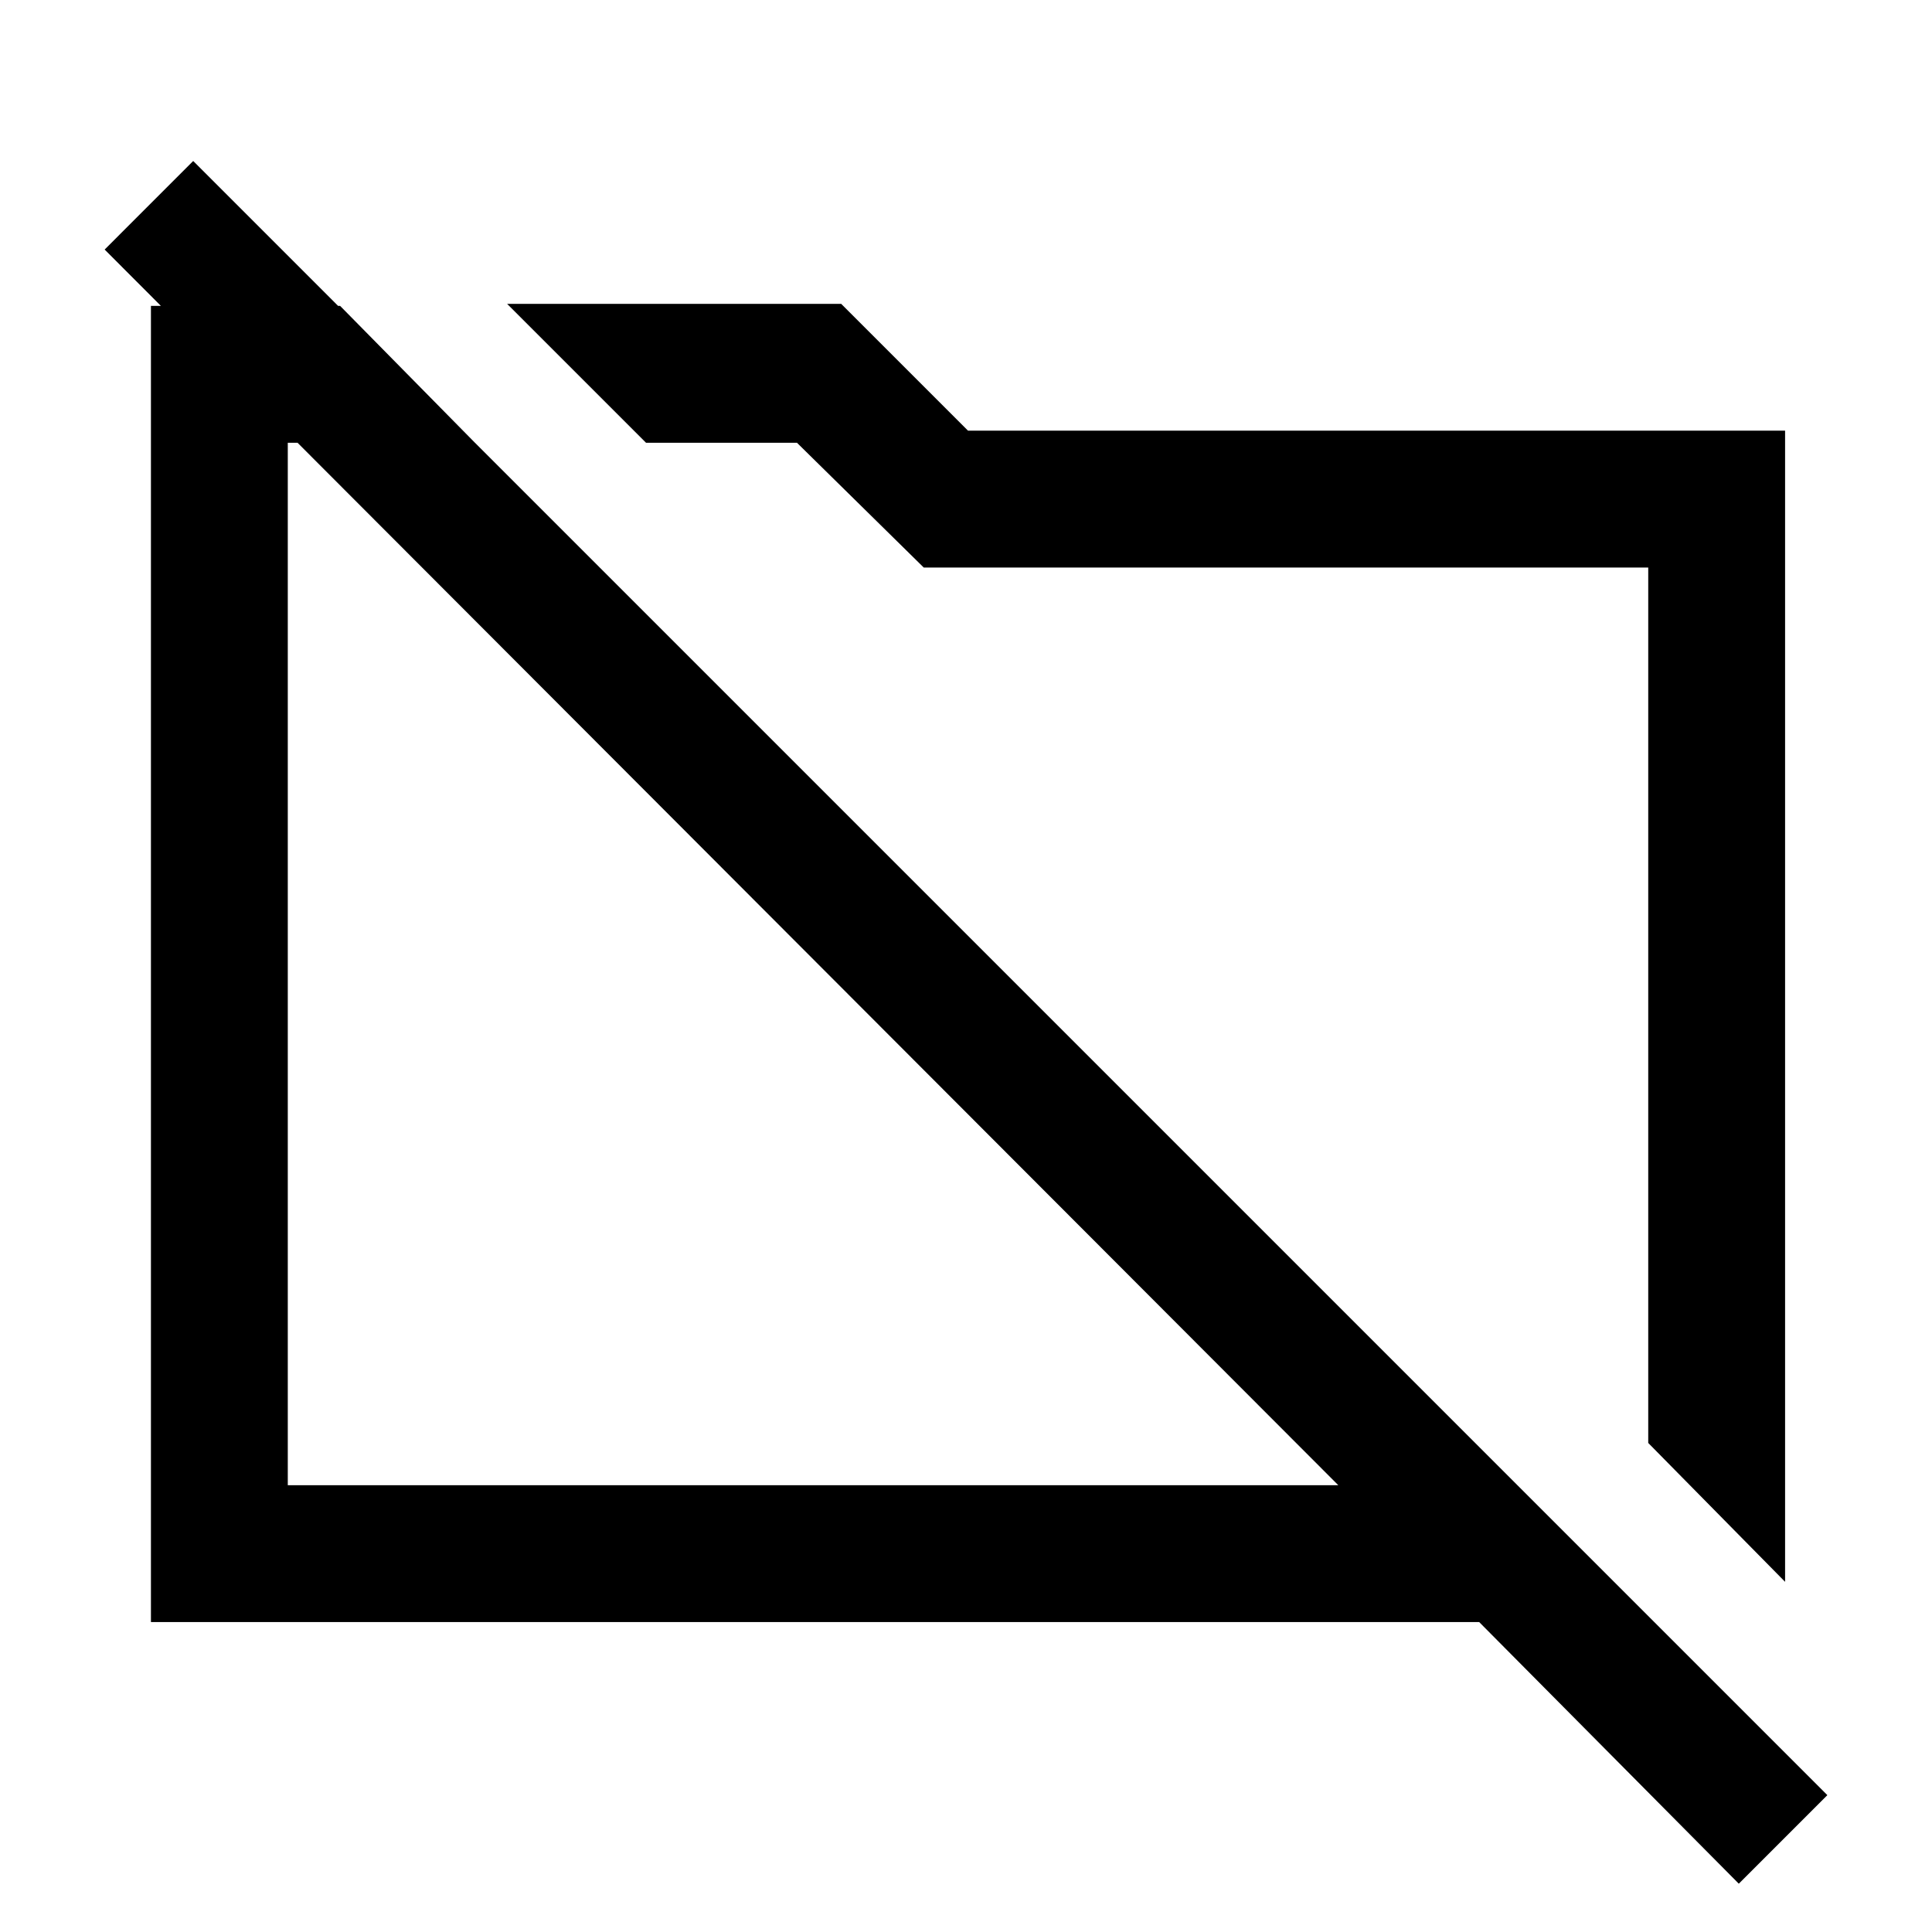 <svg xmlns="http://www.w3.org/2000/svg" height="48" width="48"><path d="m44.35 39.3-3.4-3.45V14.1h-18L19.8 11h-3.75L12.6 7.55h8.3l3.15 3.15h20.3ZM20.6 24.25Zm8-.75Zm14.6 23.3-6.45-6.5h-33V7.6h4.7L11.8 11H7.15v25.9h26.1L2.6 6.2 4.8 4l40.6 40.6Z"/></svg>